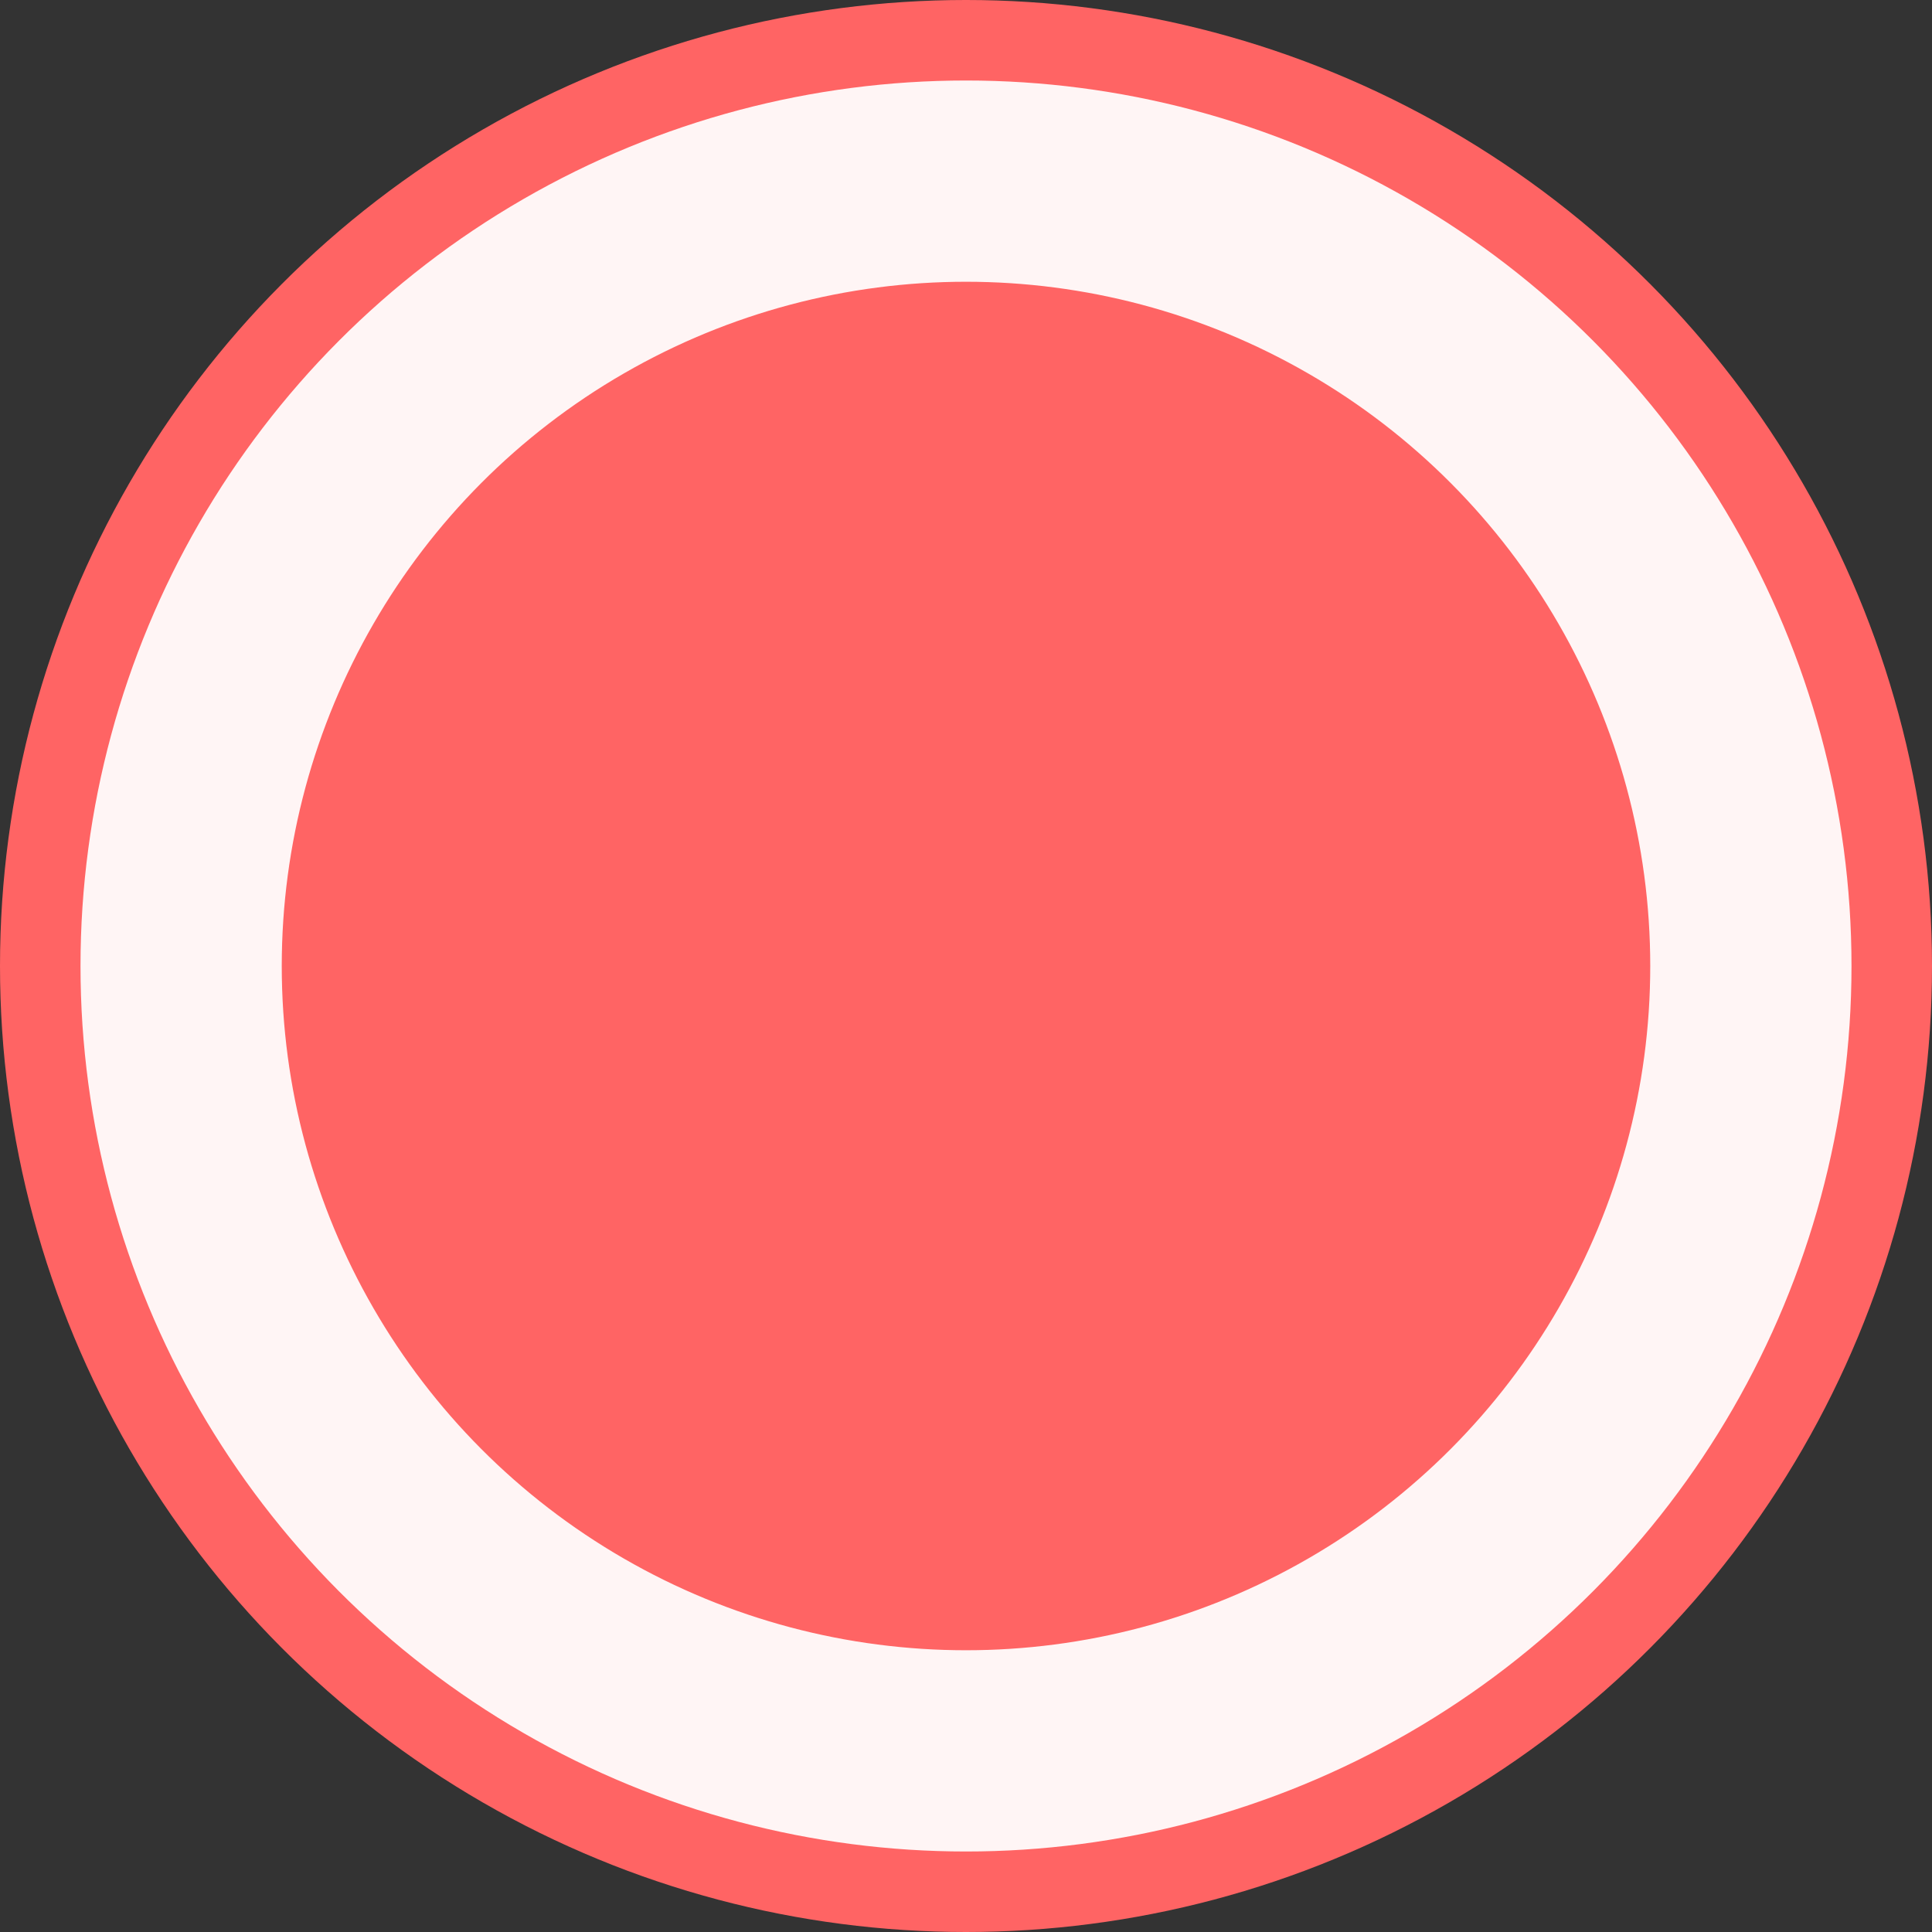 <svg xmlns="http://www.w3.org/2000/svg" width="48" height="48" viewBox="0 0 48 48">
  <rect x="0" y="0" width="48" height="48" fill="#333333" stroke="none"/>
  <g id="btn_rec" transform="translate(-156 -526)">
    <circle id="Ellipse_276" data-name="Ellipse 276" cx="24" cy="24" r="24" transform="translate(156 526)" fill="#ff6464"/>
    <g id="Ellipse_276-2" data-name="Ellipse 276" transform="translate(163 533)" fill="#ff6464" stroke="#fff5f5" stroke-width="5">
      <circle cx="17" cy="17" r="17" stroke="none"/>
      <circle cx="17" cy="17" r="19.5" fill="none"/>
    </g>
  </g>
</svg>
